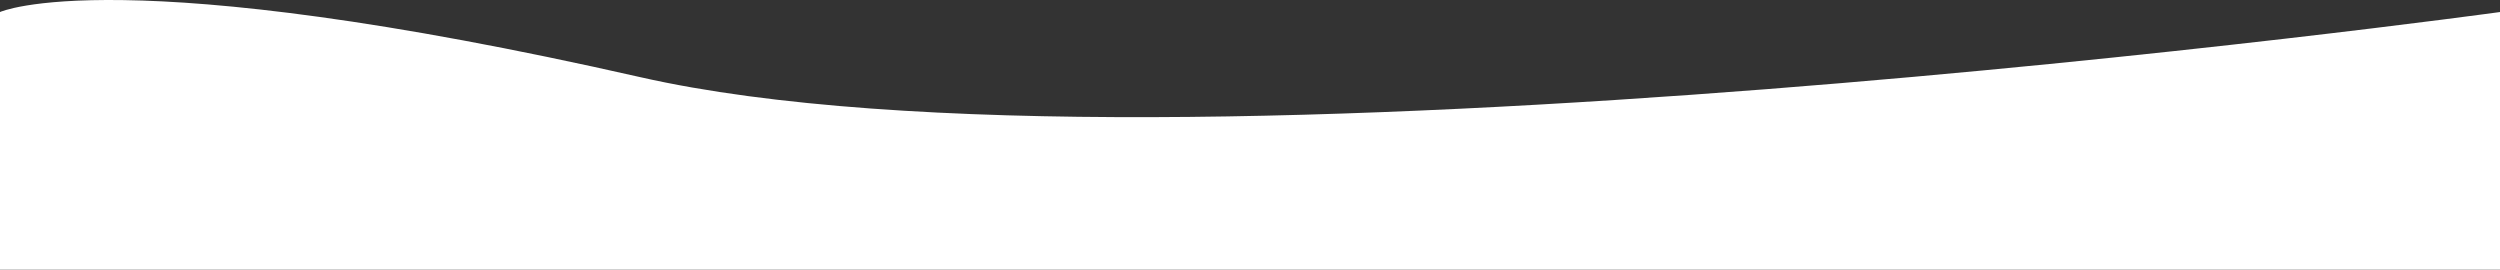 <svg xmlns="http://www.w3.org/2000/svg" height="207.097" viewBox="0 0 1920 207.097">
  <rect x="0" y="0" width="1920" height="207.097" fill="#333333" stroke="none"/>
  <path id="Path_2" data-name="Path 2" d="M0-1.736S90-42.853,492.038,48.341,1920-1.736,1920-1.736V196.117H0Z" transform="translate(0 10.98)" fill="#fff"/>
</svg>
